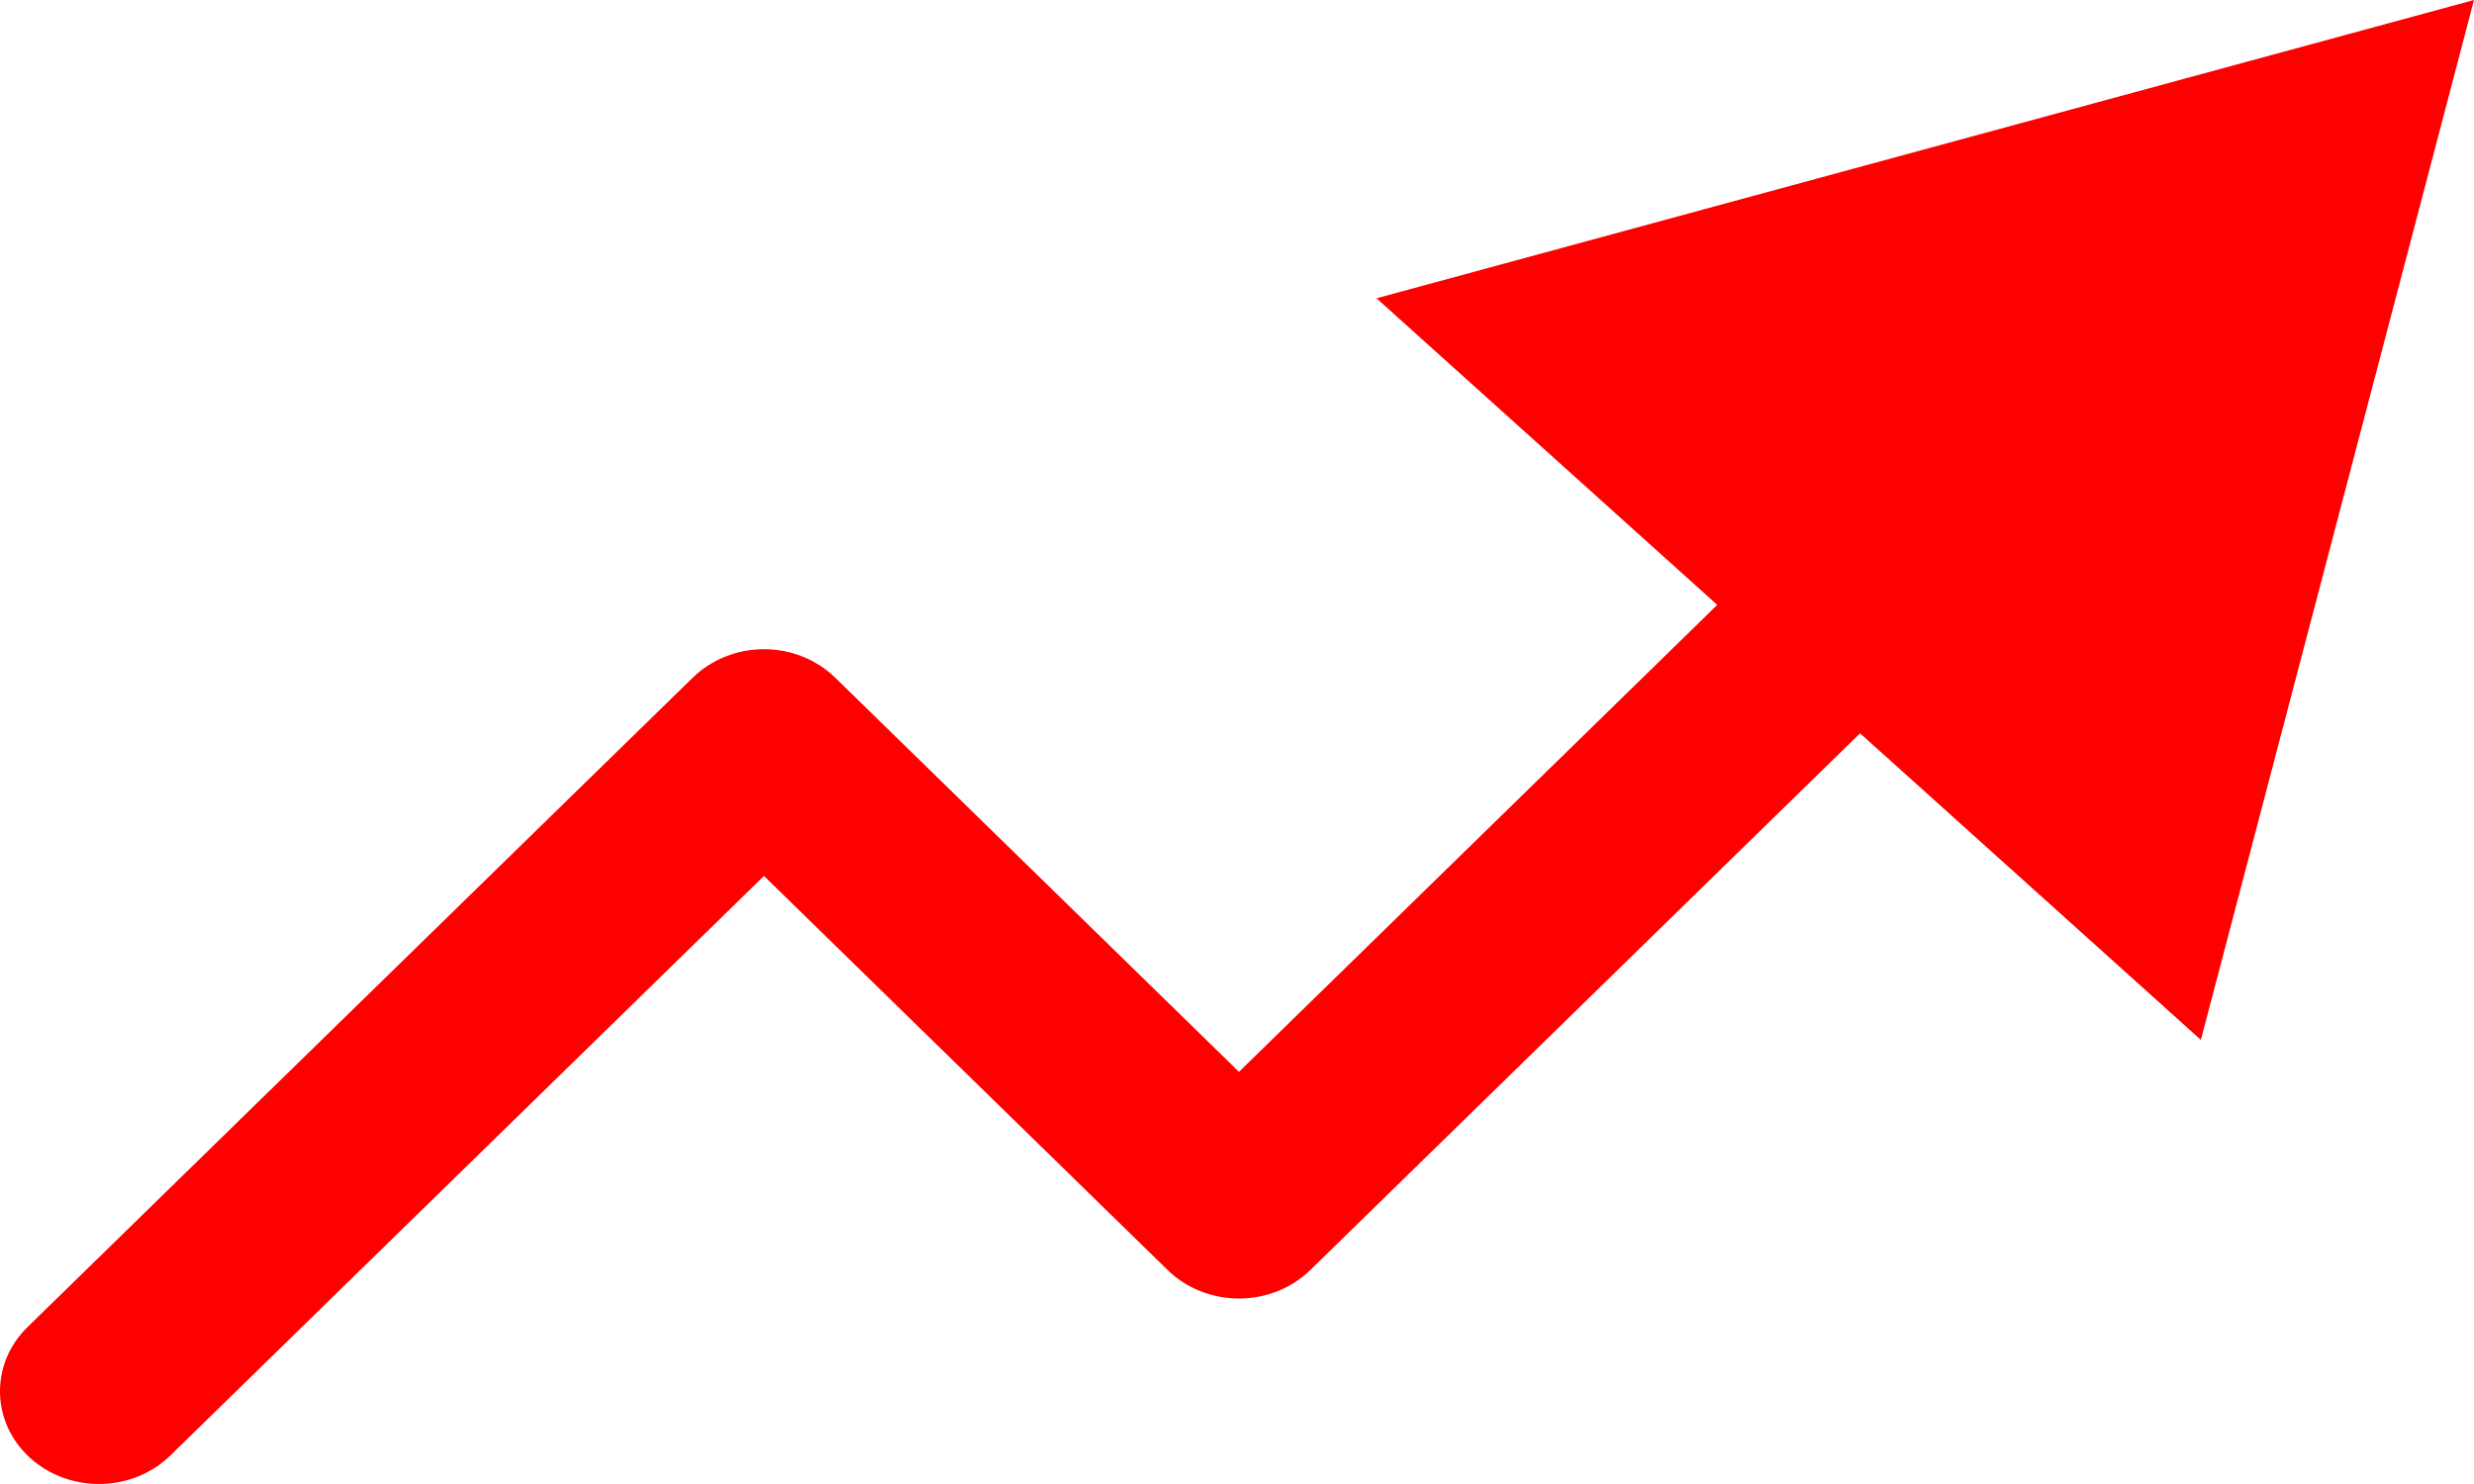 <svg width="25" height="15" viewBox="0 0 25 15" fill="none" xmlns="http://www.w3.org/2000/svg">
<path fill-rule="evenodd" clip-rule="evenodd" d="M13.91 3.015L25 0L22.24 10.511L18.796 7.412L13.241 12.837C13.053 13.021 12.792 13.125 12.52 13.125C12.248 13.125 11.987 13.021 11.799 12.837L7.72 8.854L1.721 14.712C1.339 15.085 0.706 15.097 0.307 14.739C-0.091 14.38 -0.104 13.787 0.279 13.413L6.999 6.851C7.187 6.667 7.448 6.562 7.72 6.562C7.992 6.562 8.253 6.667 8.441 6.851L12.52 10.834L17.353 6.114L13.91 3.015Z" fill="#FE0000"/>
</svg>

